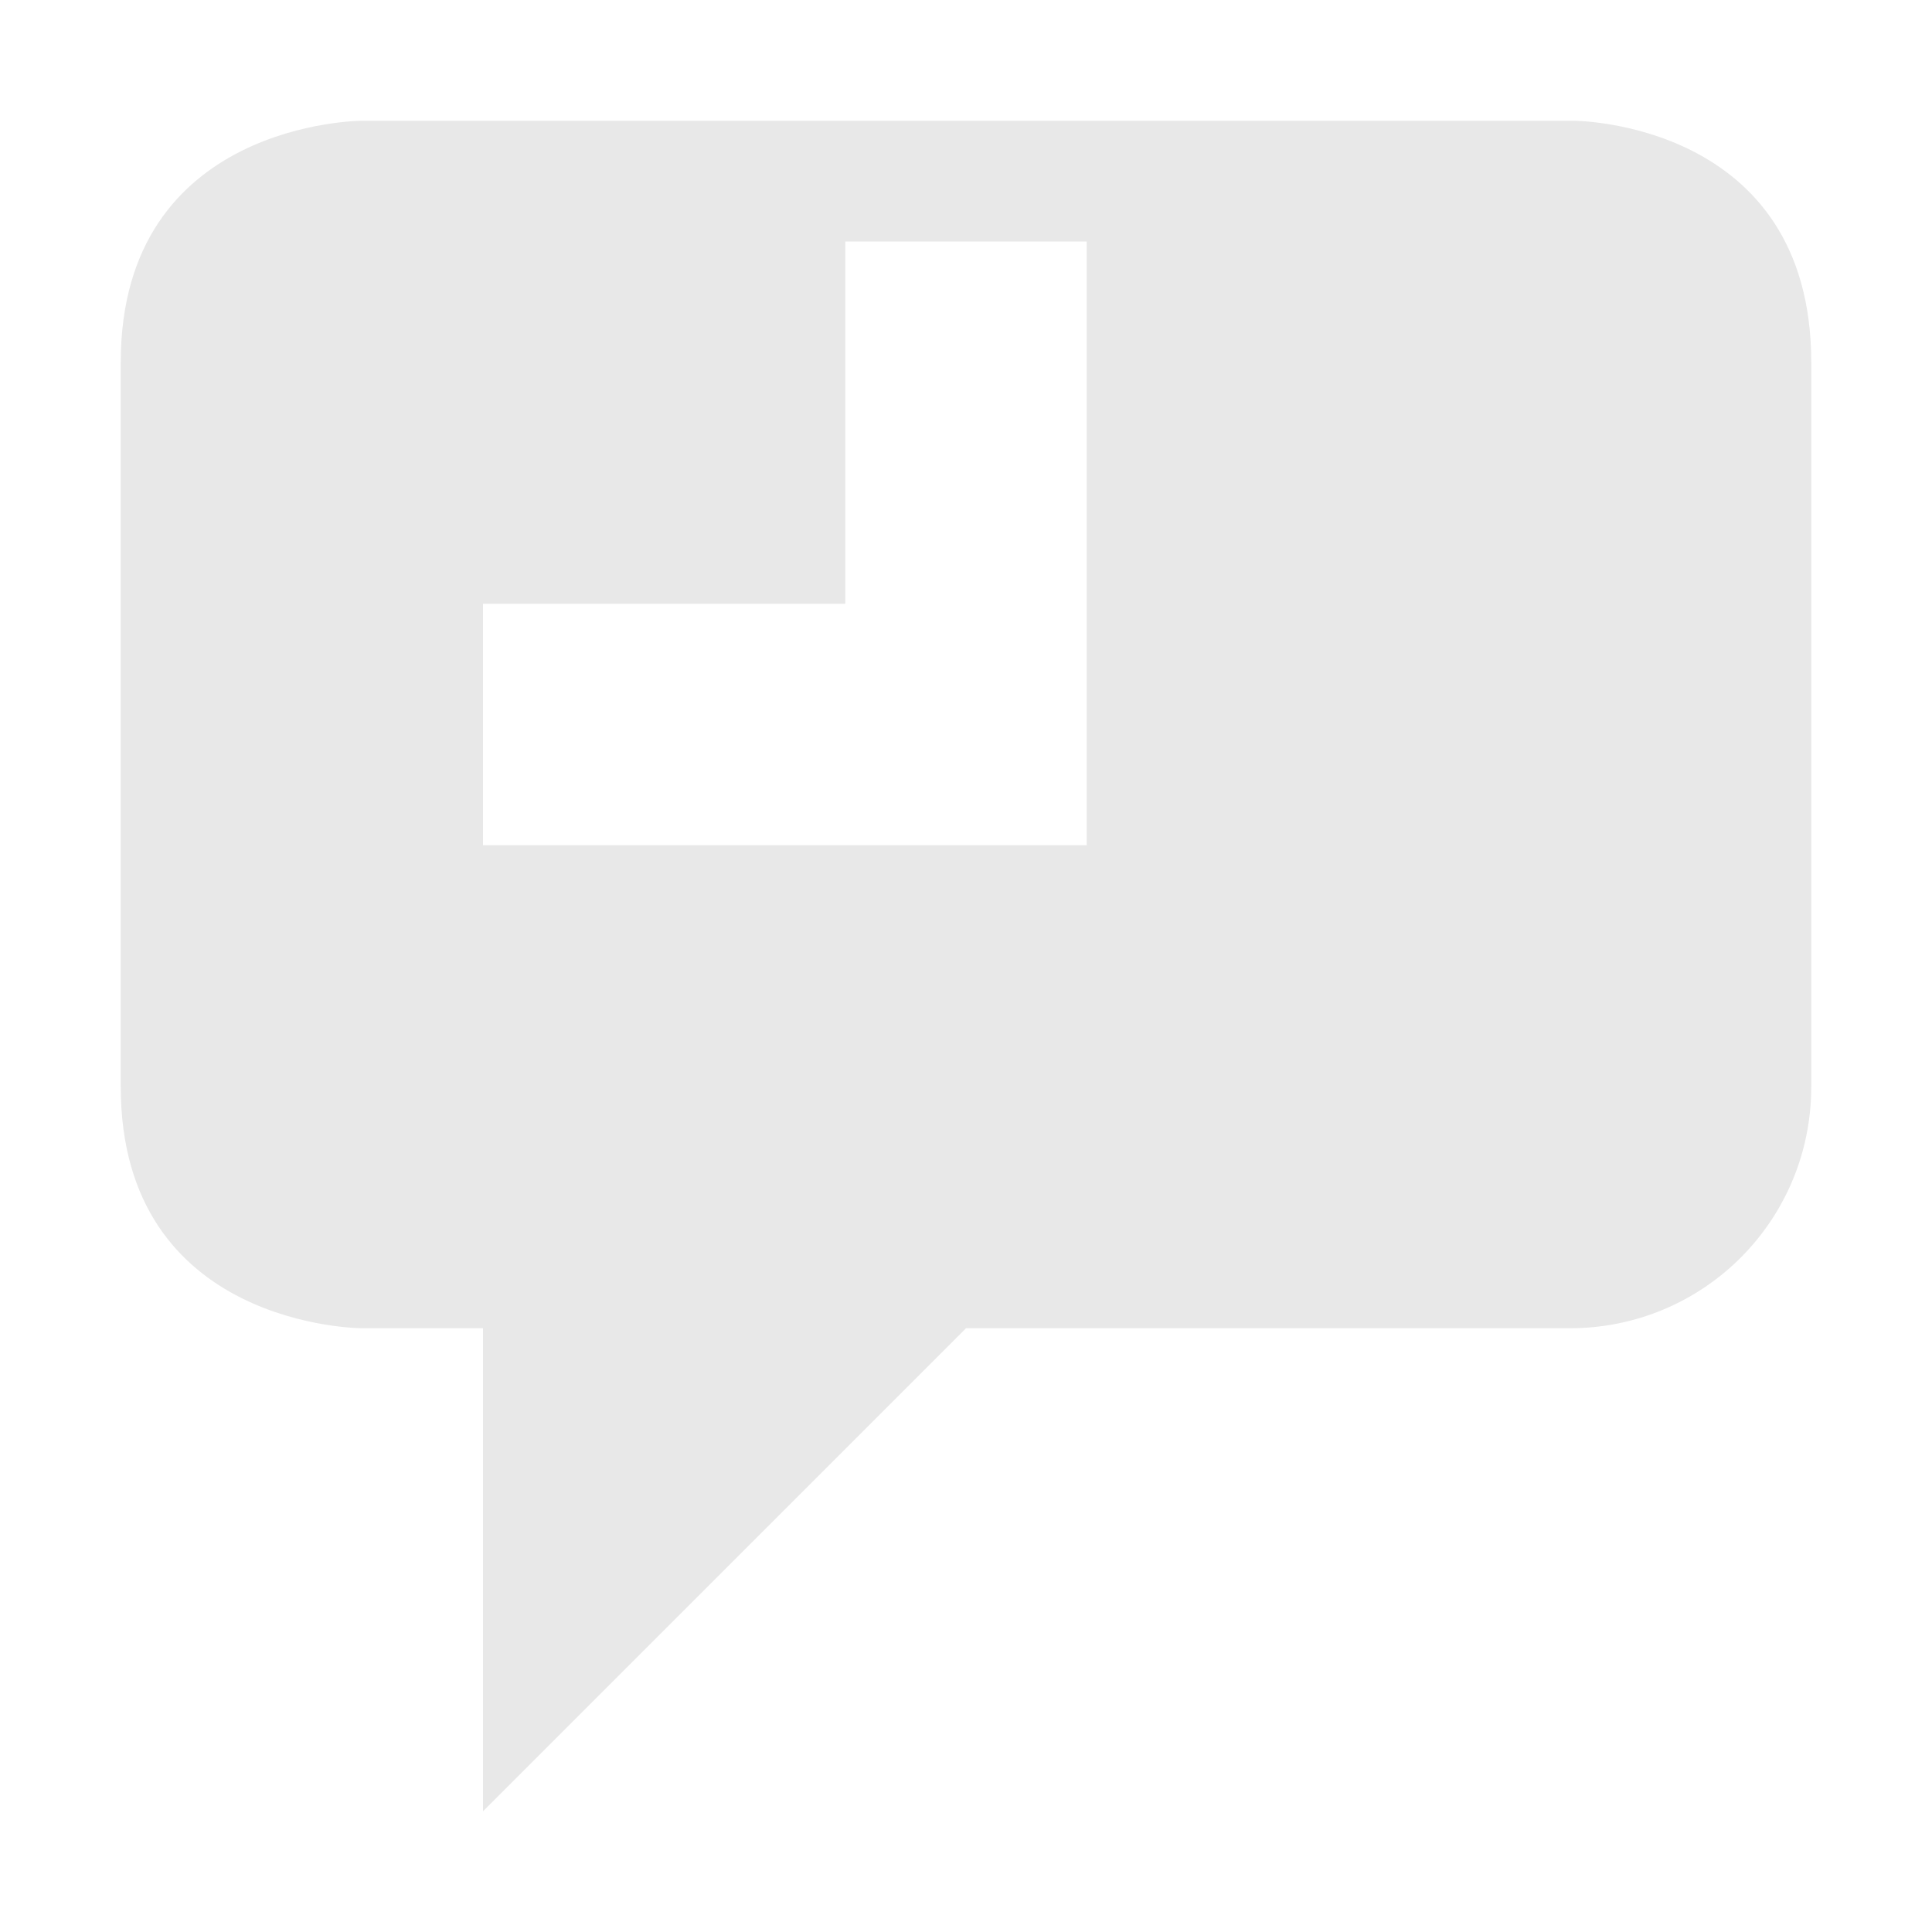 <?xml version="1.0" encoding="UTF-8" standalone="no"?>
<svg
   xmlns:osb="http://www.openswatchbook.org/uri/2009/osb"
   xmlns:dc="http://purl.org/dc/elements/1.1/"
   xmlns:cc="http://creativecommons.org/ns#"
   xmlns:rdf="http://www.w3.org/1999/02/22-rdf-syntax-ns#"
   xmlns:svg="http://www.w3.org/2000/svg"
   xmlns="http://www.w3.org/2000/svg"
   width="16"
   version="1.1"
   style="enable-background:new"
   id="svg7384"
   height="16">
  <title
     id="title8473">Moka Symbolic Icon Theme</title>
  <defs
     id="defs7386">
    <linearGradient
       osb:paint="solid"
       id="linearGradient5606">
      <stop
         style="stop-color:#000000;stop-opacity:1;"
         offset="0"
         id="stop5608" />
    </linearGradient>
    <filter
       style="color-interpolation-filters:sRGB"
       id="filter7554">
      <feBlend
         mode="darken"
         in2="BackgroundImage"
         id="feBlend7556" />
    </filter>
  </defs>
  <g
     transform="translate(-301,248.003)"
     style="display:inline"
     id="layer9">
    <path
       style="opacity:0.35;fill:#bebebe;fill-opacity:1;stroke:none"
       id="path3003-8"
       d="m 304,-247.003 c 0,0 -2,0 -2,2 l 0,6 c 0,2 2,2 2,2 l 1,0 0,4 4,-4 5,0 c 1.108,0 2,-0.892 2,-2 l 0,-1 0,-2 0,-3 c 0,-2 -1.969,-2 -1.969,-2 l -10.031,0 z m 4,1 2,0 0,3 0,2 -2,0 -3,0 0,-2 3,0 0,-3 z" />
  </g>
  <g
     transform="translate(-301,248.003)"
     style="display:inline;filter:url(#filter7554)"
     id="layer10" />
  <g
     transform="translate(-60,-368.997)"
     style="display:inline"
     id="layer1" />
  <g
     transform="translate(-301,248.003)"
     style="display:inline"
     id="layer14" />
  <g
     transform="translate(-301,248.003)"
     style="display:inline"
     id="layer15" />
  <g
     transform="translate(-301,248.003)"
     style="display:inline"
     id="g71291" />
  <g
     transform="translate(-60,-218.997)"
     style="display:inline"
     id="layer2" />
  <g
     transform="translate(-60,-218.997)"
     style="display:inline"
     id="g6058" />
  <g
     transform="translate(-301,248.003)"
     style="display:inline"
     id="layer12" />
</svg>
